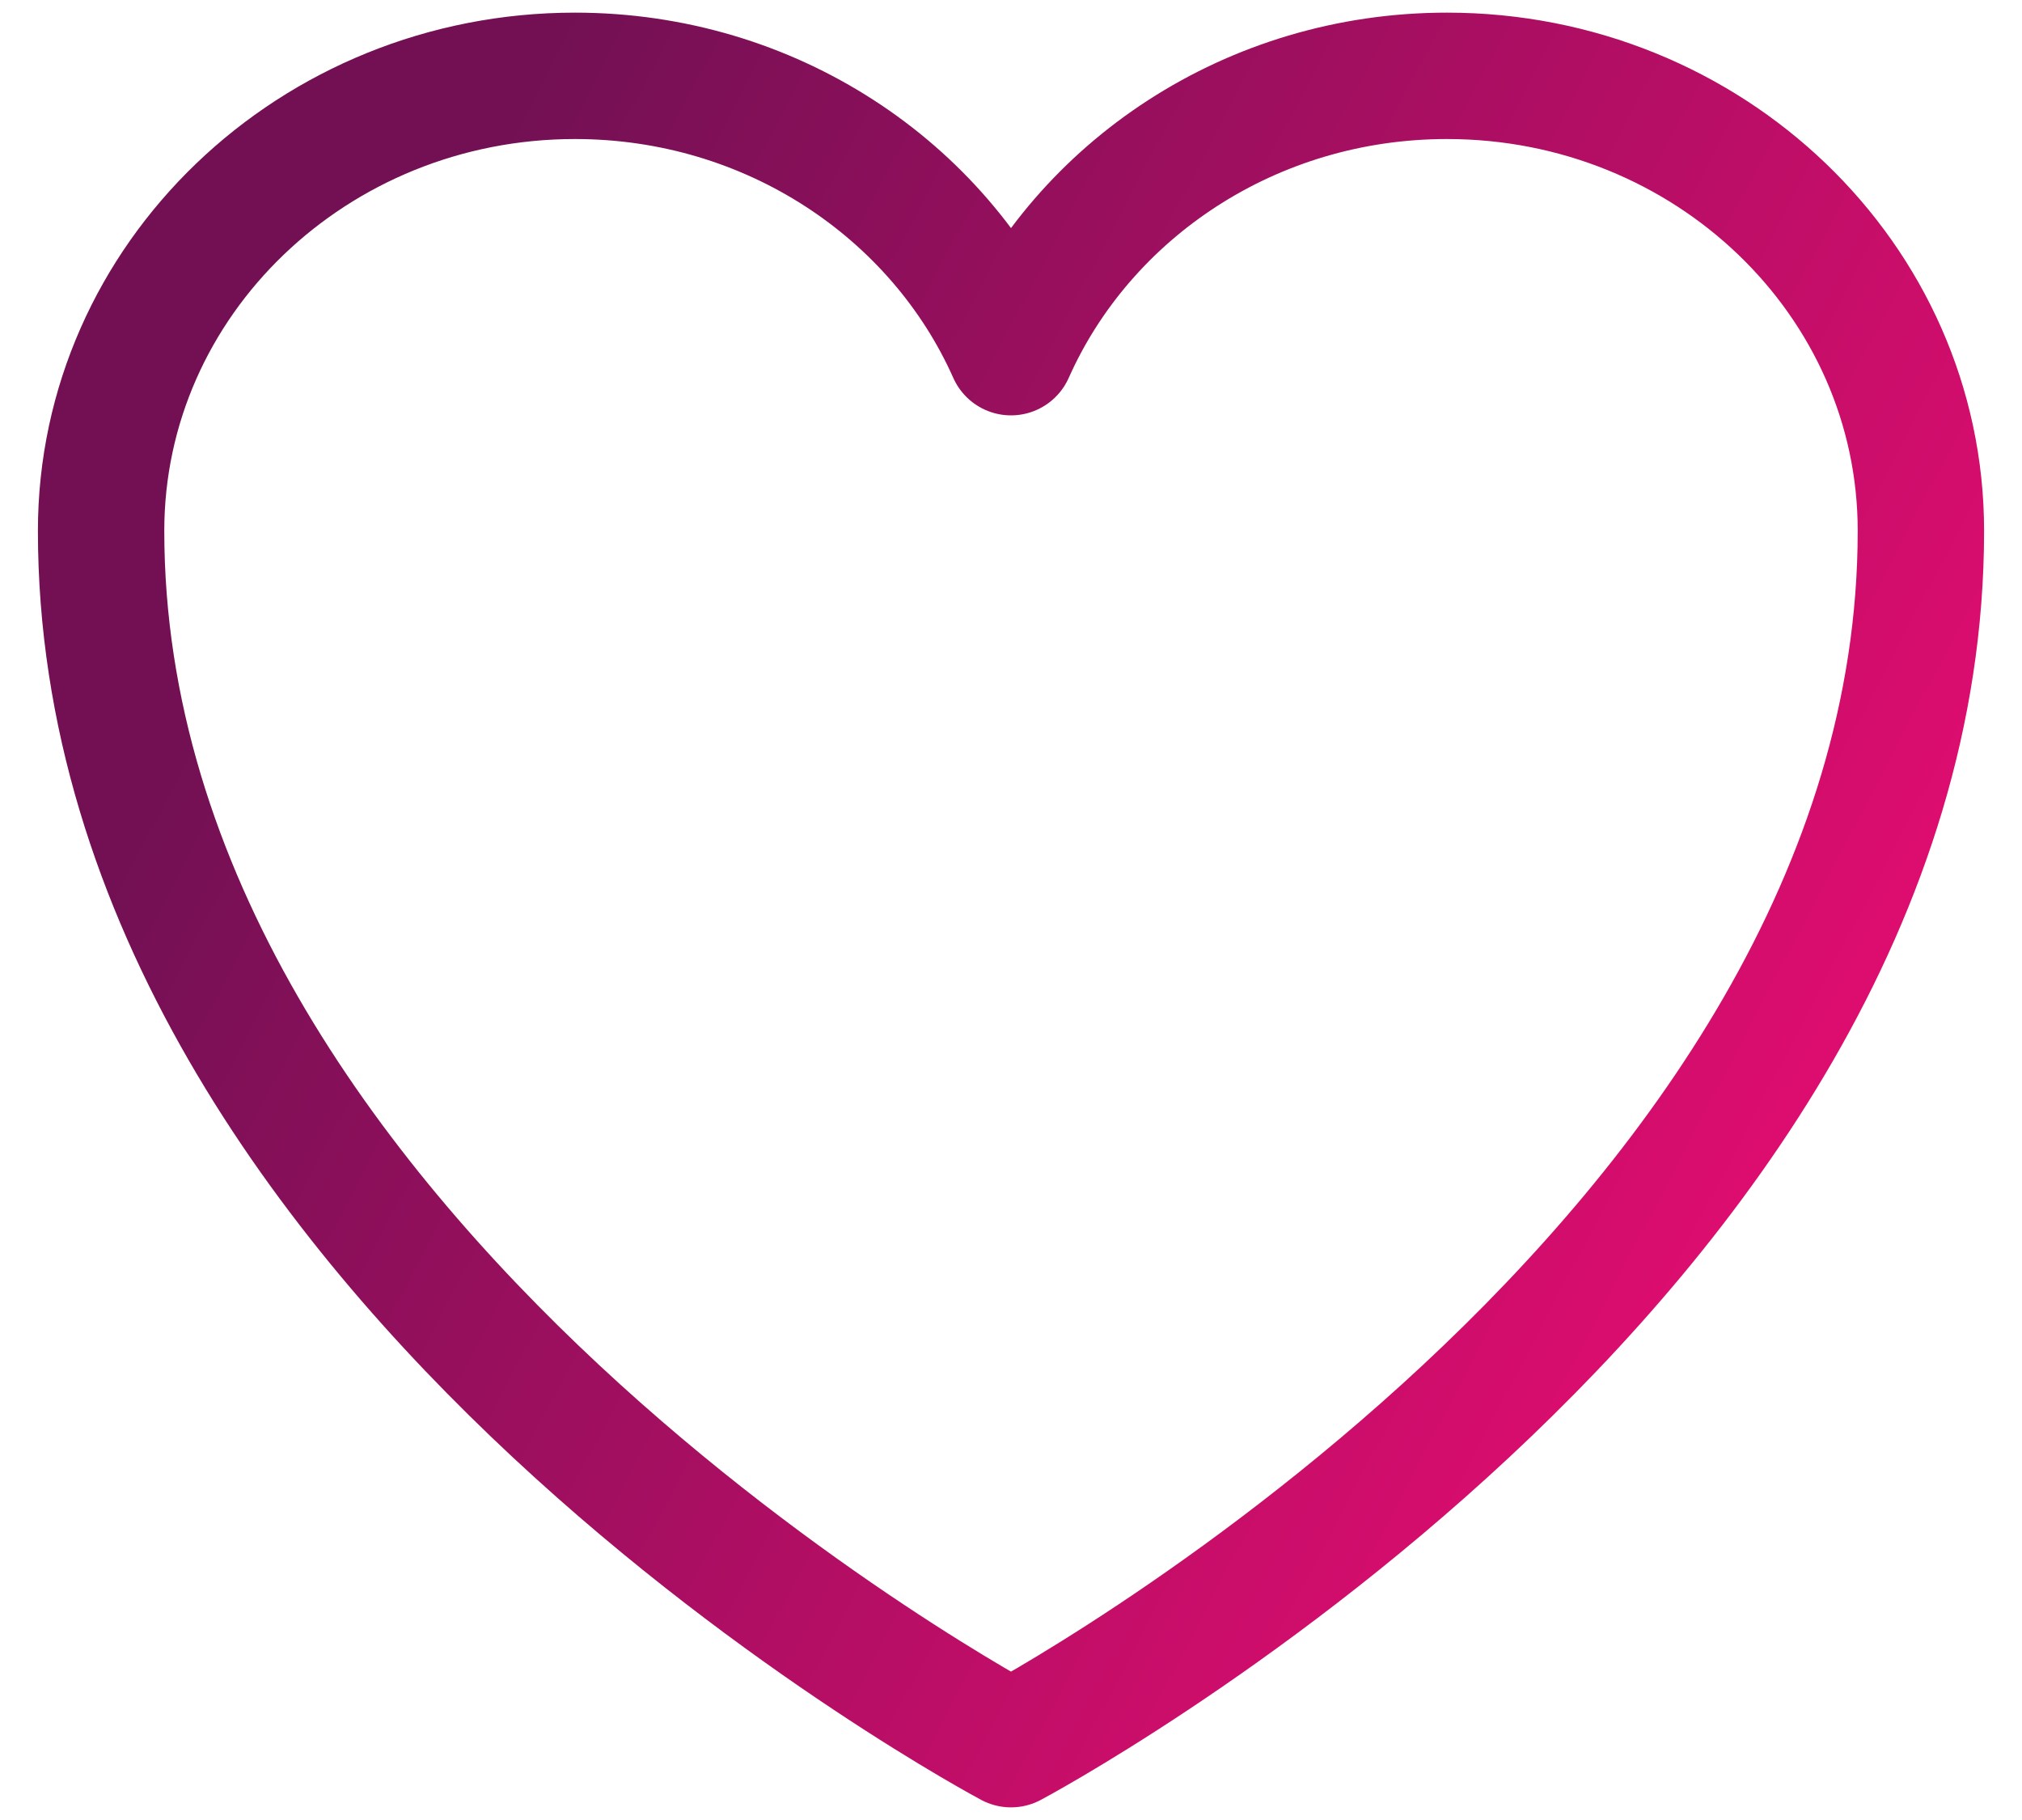 <svg xmlns="http://www.w3.org/2000/svg" width="20" height="18" viewBox="0 0 20 18" fill="none">
<path d="M19 5.25C19 2.765 16.901 0.75 14.312 0.75C12.377 0.75 10.715 1.876 10 3.483C9.285 1.876 7.623 0.75 5.687 0.75C3.1 0.75 1 2.765 1 5.25C1 12.47 10 17.25 10 17.25C10 17.25 19 12.47 19 5.25Z" stroke="url(#paint0_linear_10183_44407)" stroke-width="1.25" stroke-linecap="round" stroke-linejoin="round"/>
<defs>
<linearGradient id="paint0_linear_10183_44407" x1="19" y1="9" x2="4.88" y2="1.598" gradientUnits="userSpaceOnUse">
<stop stop-color="#DE0D6F"/>
<stop offset="1" stop-color="#731054"/>
</linearGradient>
</defs>
</svg>